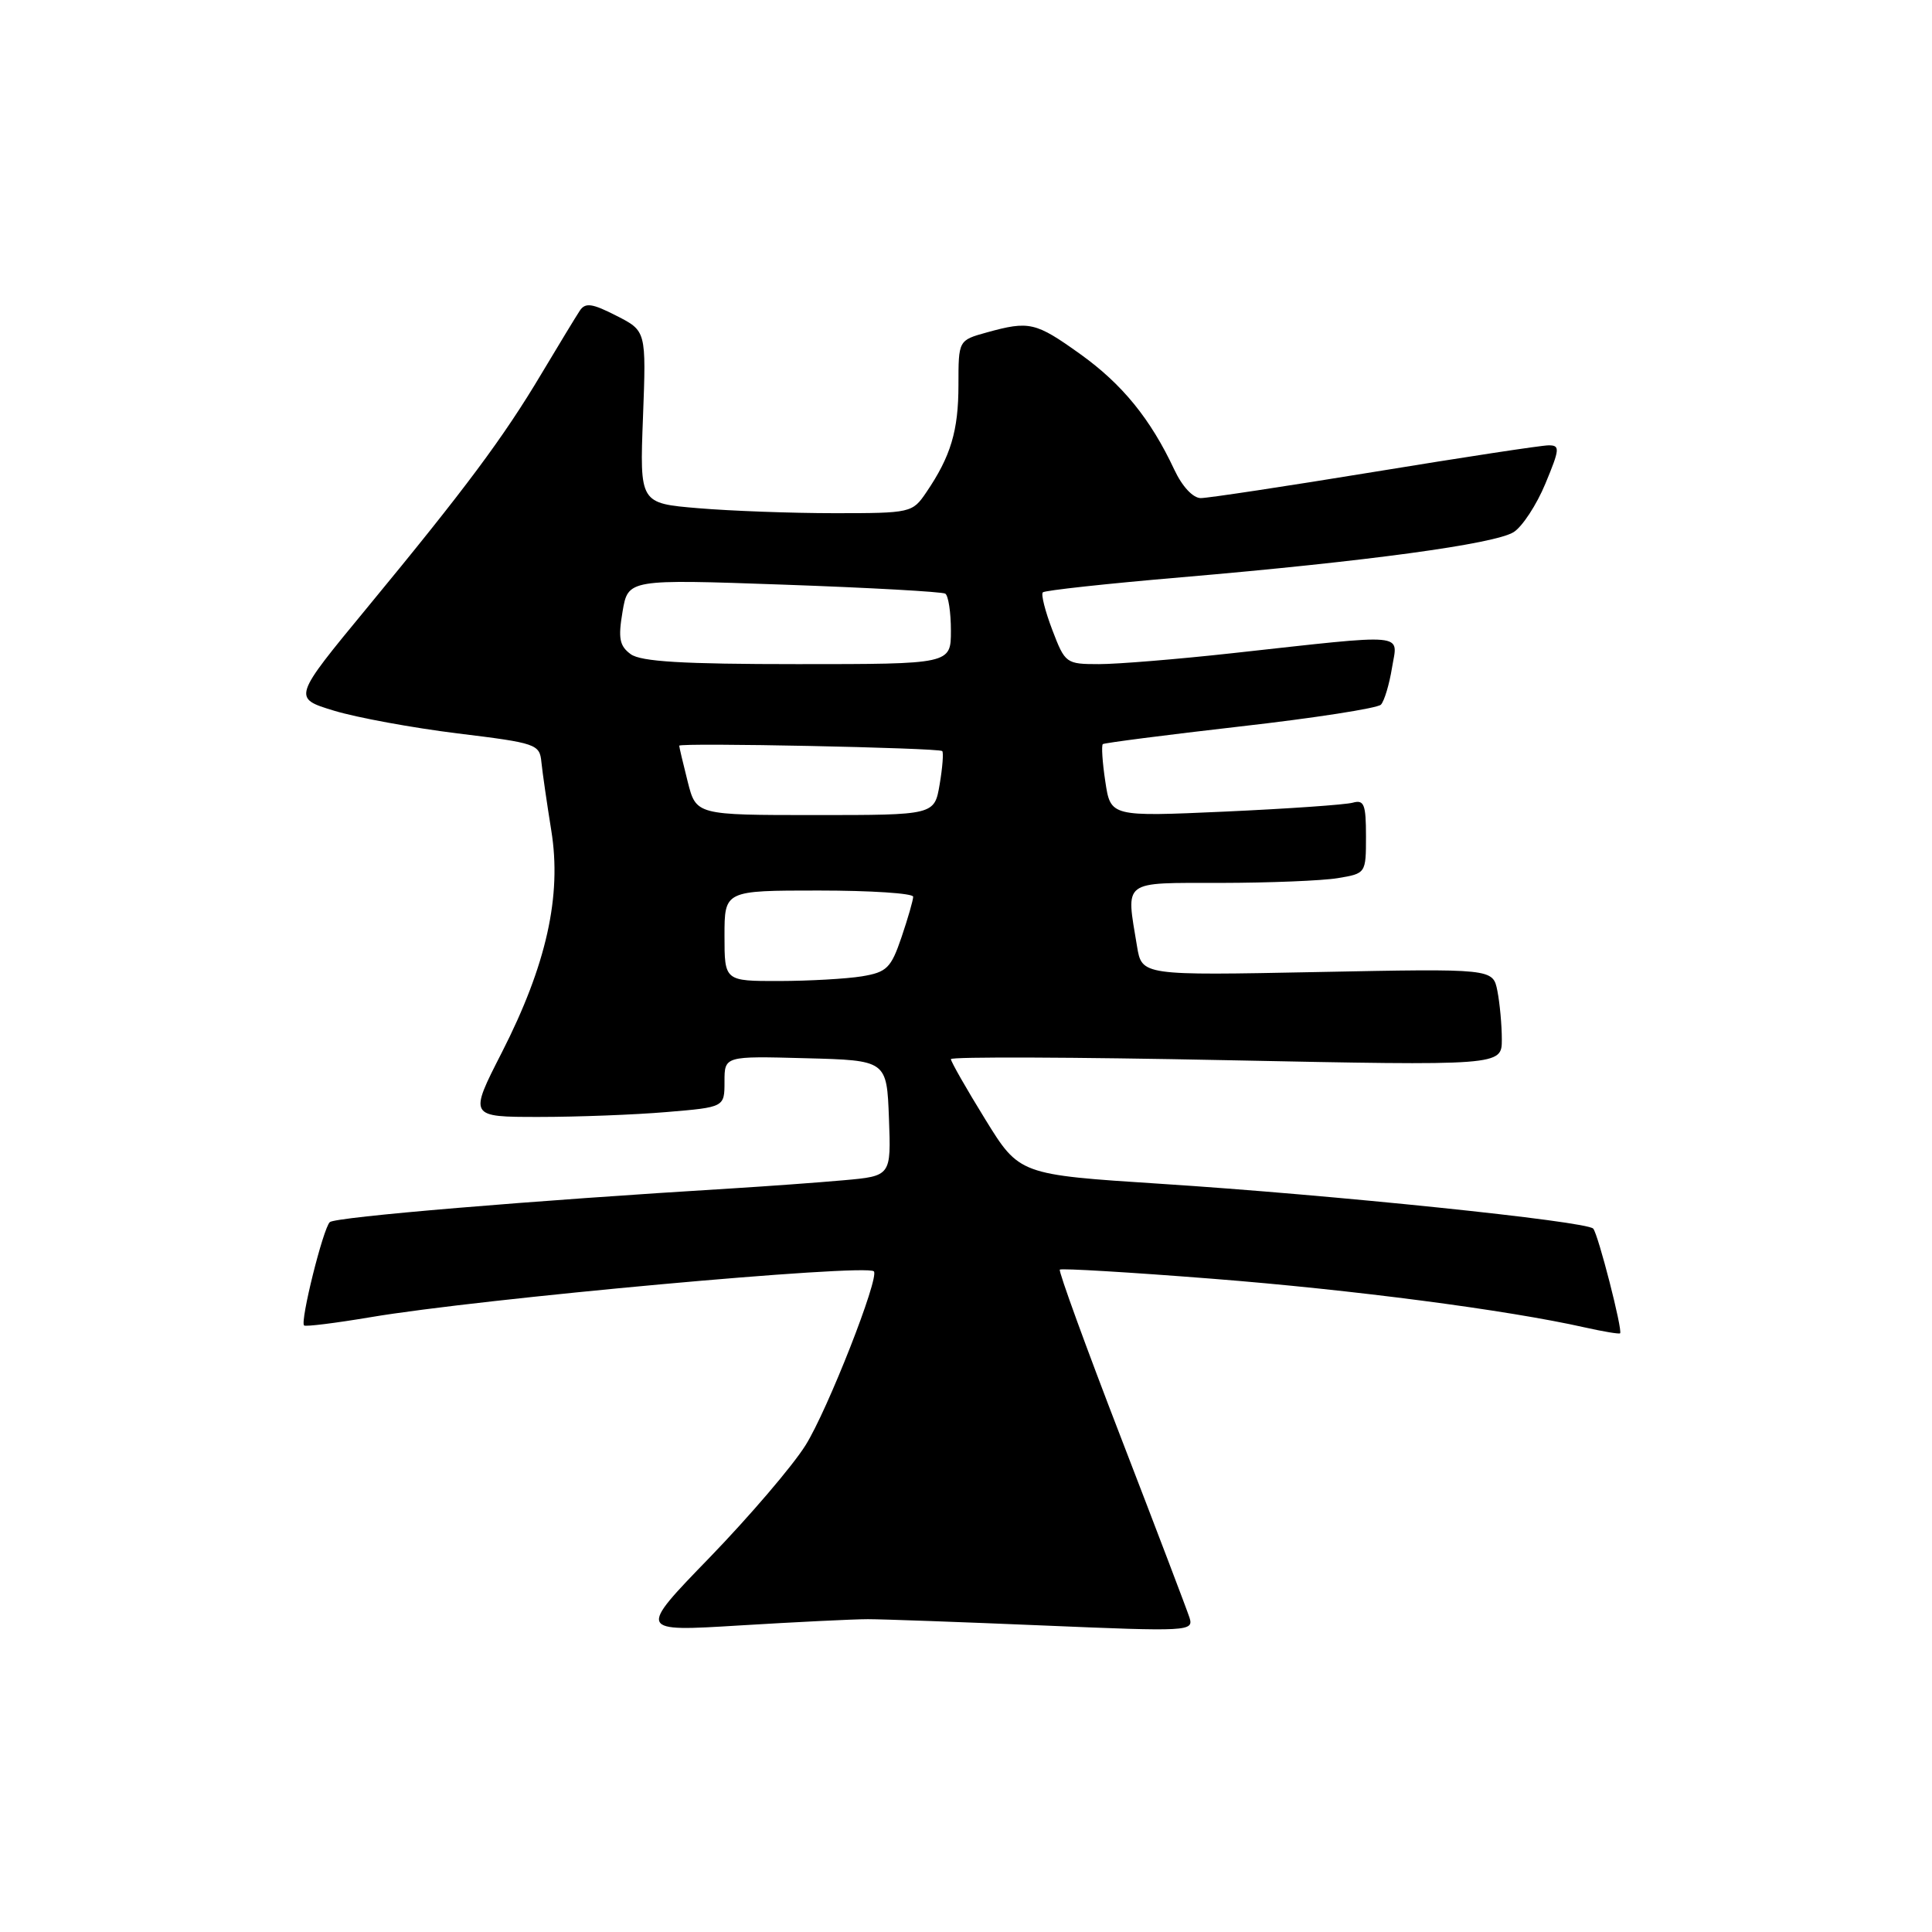 <?xml version="1.0" encoding="UTF-8" standalone="no"?>
<!DOCTYPE svg PUBLIC "-//W3C//DTD SVG 1.1//EN" "http://www.w3.org/Graphics/SVG/1.1/DTD/svg11.dtd" >
<svg xmlns="http://www.w3.org/2000/svg" xmlns:xlink="http://www.w3.org/1999/xlink" version="1.1" viewBox="0 0 256 256">
 <g >
 <path fill="currentColor"
d=" M 115.00 214.55 C 116.92 214.55 127.43 214.93 138.35 215.39 C 157.47 216.20 158.18 216.16 157.62 214.36 C 157.29 213.34 153.21 202.62 148.55 190.54 C 143.89 178.47 140.24 168.43 140.43 168.23 C 140.63 168.04 149.72 168.58 160.64 169.44 C 179.23 170.90 199.74 173.58 209.99 175.89 C 212.44 176.44 214.55 176.79 214.67 176.67 C 215.04 176.30 211.77 163.55 211.11 162.80 C 210.26 161.82 176.46 158.32 153.79 156.86 C 135.07 155.65 135.07 155.65 130.54 148.30 C 128.04 144.25 126.00 140.67 126.00 140.34 C 126.00 140.01 142.43 140.07 162.50 140.48 C 199.00 141.22 199.00 141.22 199.00 137.73 C 199.00 135.82 198.73 132.92 198.41 131.29 C 197.82 128.34 197.82 128.34 174.56 128.80 C 151.30 129.26 151.30 129.26 150.66 125.38 C 149.20 116.50 148.53 117.00 161.75 116.99 C 168.21 116.98 175.19 116.70 177.25 116.36 C 180.99 115.74 181.00 115.73 181.00 110.80 C 181.00 106.58 180.75 105.94 179.25 106.36 C 178.29 106.63 170.67 107.16 162.33 107.54 C 147.16 108.22 147.16 108.22 146.46 103.56 C 146.07 101.00 145.93 98.77 146.13 98.60 C 146.33 98.44 154.53 97.38 164.33 96.26 C 174.14 95.15 182.54 93.84 182.98 93.37 C 183.43 92.89 184.09 90.69 184.45 88.47 C 185.21 83.80 186.91 83.96 163.30 86.55 C 156.04 87.35 148.09 88.00 145.63 88.00 C 141.26 88.00 141.13 87.91 139.44 83.48 C 138.49 80.99 137.92 78.75 138.18 78.49 C 138.43 78.23 146.71 77.33 156.57 76.49 C 181.08 74.39 198.09 72.08 200.58 70.50 C 201.72 69.77 203.61 66.89 204.77 64.09 C 206.69 59.47 206.73 59.00 205.19 59.01 C 204.26 59.01 193.90 60.59 182.18 62.51 C 170.45 64.43 160.07 66.00 159.11 66.00 C 158.08 66.00 156.65 64.47 155.61 62.25 C 152.45 55.50 148.70 50.90 143.14 46.92 C 137.22 42.68 136.39 42.49 130.75 44.05 C 127.00 45.09 127.00 45.09 127.00 51.00 C 127.00 57.07 125.99 60.46 122.73 65.25 C 120.90 67.95 120.68 68.00 110.58 68.00 C 104.93 68.00 96.80 67.70 92.53 67.34 C 84.76 66.69 84.76 66.69 85.20 55.27 C 85.63 43.85 85.63 43.85 81.68 41.84 C 78.46 40.19 77.56 40.07 76.83 41.16 C 76.34 41.90 74.06 45.65 71.76 49.50 C 66.71 57.98 61.67 64.74 48.67 80.50 C 38.77 92.50 38.77 92.50 44.26 94.17 C 47.29 95.09 54.65 96.44 60.63 97.18 C 71.09 98.46 71.51 98.60 71.74 101.00 C 71.88 102.38 72.47 106.45 73.05 110.06 C 74.45 118.70 72.41 127.86 66.50 139.45 C 62.13 148.00 62.13 148.00 71.42 148.00 C 76.52 148.00 84.14 147.71 88.35 147.35 C 96.00 146.71 96.00 146.71 96.00 143.32 C 96.00 139.93 96.00 139.93 106.75 140.22 C 117.50 140.50 117.50 140.50 117.79 148.17 C 118.08 155.83 118.08 155.83 111.79 156.39 C 108.33 156.70 101.67 157.18 97.00 157.47 C 70.41 159.08 44.39 161.26 43.70 161.94 C 42.81 162.79 39.75 175.09 40.29 175.63 C 40.48 175.81 44.43 175.32 49.07 174.54 C 63.57 172.08 114.75 167.42 115.79 168.46 C 116.57 169.24 109.64 186.89 106.74 191.50 C 105.02 194.25 99.30 200.93 94.05 206.36 C 84.50 216.21 84.50 216.21 98.00 215.38 C 105.42 214.93 113.08 214.55 115.00 214.55 Z  M 96.00 124.00 C 96.00 118.00 96.00 118.00 108.50 118.00 C 115.38 118.00 121.00 118.37 121.00 118.82 C 121.00 119.27 120.30 121.69 119.45 124.20 C 118.06 128.28 117.51 128.82 114.20 129.37 C 112.16 129.70 107.24 129.98 103.25 129.99 C 96.00 130.00 96.00 130.00 96.00 124.00 Z  M 91.12 103.56 C 90.50 101.11 90.00 98.98 90.00 98.81 C 90.00 98.38 124.41 99.09 124.85 99.52 C 125.04 99.71 124.89 101.70 124.51 103.93 C 123.82 108.00 123.82 108.00 108.03 108.00 C 92.24 108.00 92.24 108.00 91.12 103.56 Z  M 83.57 86.68 C 82.09 85.59 81.89 84.59 82.49 81.05 C 83.22 76.74 83.22 76.74 103.86 77.47 C 115.21 77.87 124.84 78.41 125.25 78.66 C 125.66 78.91 126.00 81.12 126.00 83.56 C 126.00 88.00 126.00 88.00 105.69 88.00 C 90.43 88.00 84.93 87.67 83.57 86.68 Z "/>
</g>
</svg>